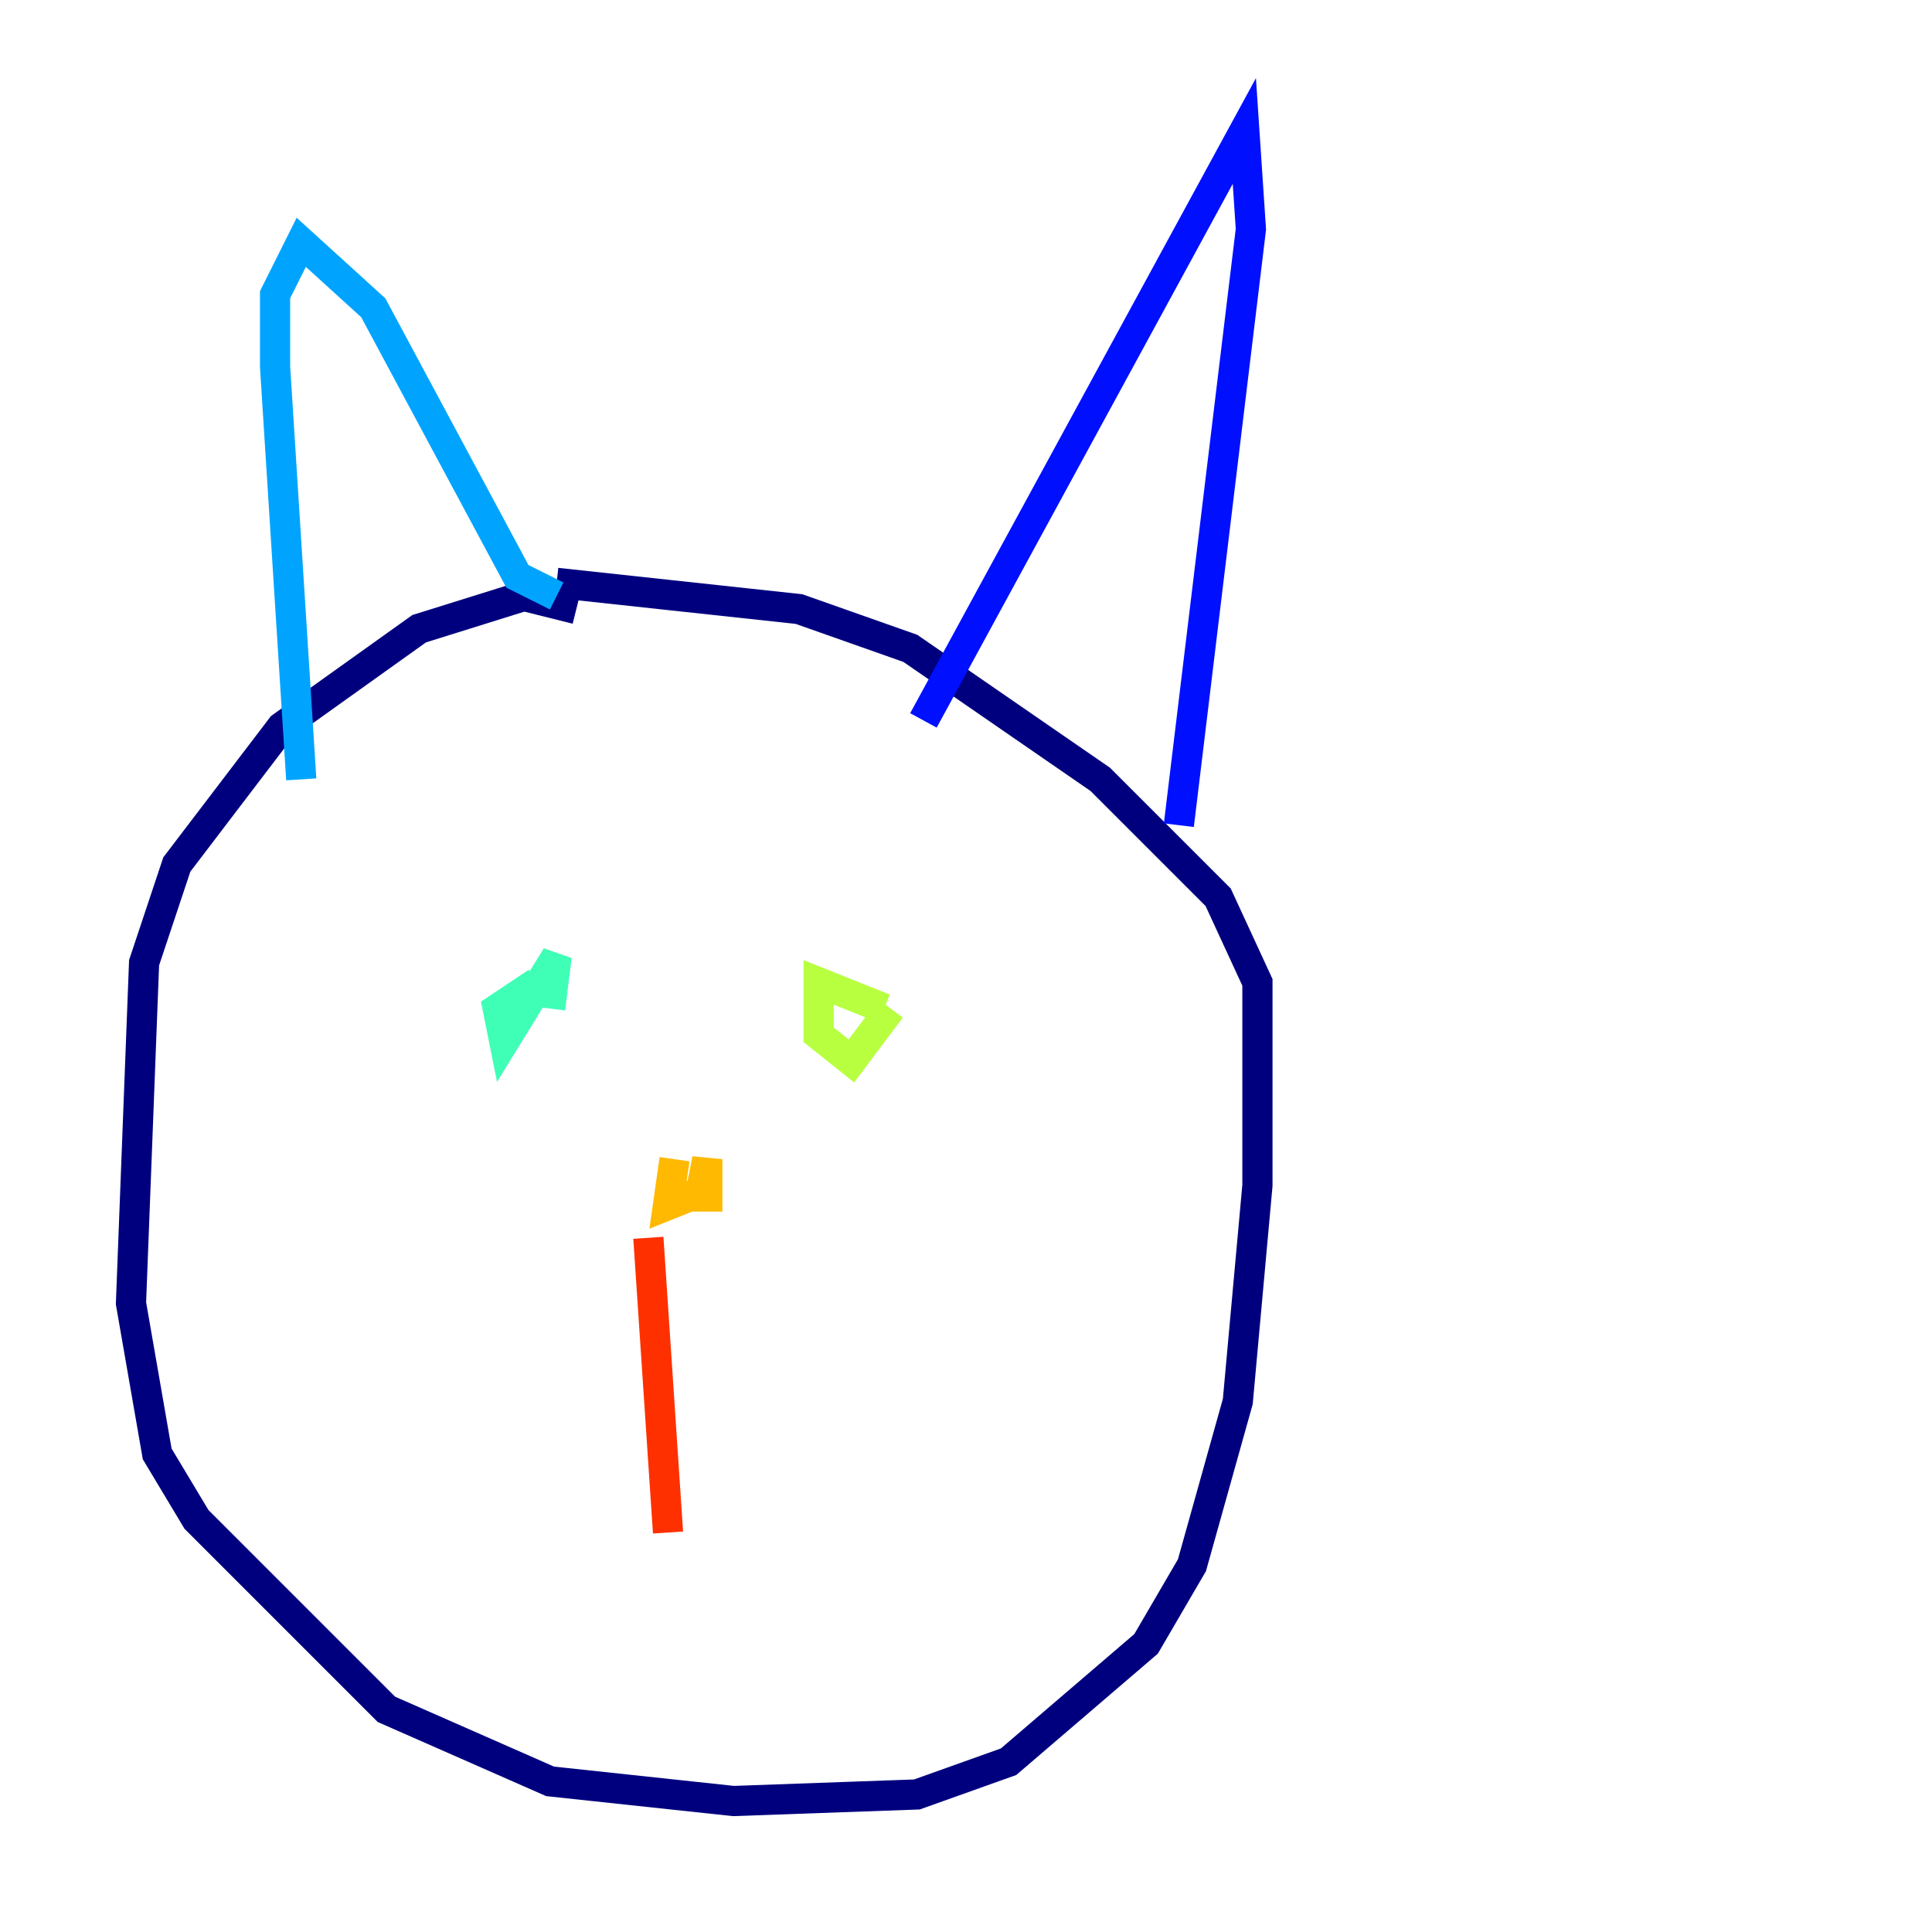 <?xml version="1.0" encoding="utf-8" ?>
<svg baseProfile="tiny" height="128" version="1.2" viewBox="0,0,128,128" width="128" xmlns="http://www.w3.org/2000/svg" xmlns:ev="http://www.w3.org/2001/xml-events" xmlns:xlink="http://www.w3.org/1999/xlink"><defs /><polyline fill="none" points="38.183,40.352 34.712,39.485 27.77,41.654 18.658,48.163 11.715,57.275 9.546,63.783 8.678,86.346 10.414,96.325 13.017,100.664 25.6,113.248 36.447,118.02 48.597,119.322 60.746,118.888 66.82,116.719 75.932,108.909 78.969,103.702 82.007,92.854 83.308,78.536 83.308,65.085 80.705,59.444 72.895,51.634 60.312,42.956 52.936,40.352 36.881,38.617" stroke="#00007f" stroke-width="2" /><polyline fill="none" points="61.18,47.729 82.441,8.678 82.875,15.186 78.102,54.671" stroke="#0010ff" stroke-width="2" /><polyline fill="none" points="36.881,39.485 34.278,38.183 24.732,20.393 19.959,16.054 18.224,19.525 18.224,24.298 19.959,51.634" stroke="#00a4ff" stroke-width="2" /><polyline fill="none" points="35.58,65.085 32.976,66.82 33.41,68.99 36.881,63.349 36.447,66.82" stroke="#3fffb7" stroke-width="2" /><polyline fill="none" points="58.576,66.82 54.237,65.085 54.237,68.556 56.407,70.291 59.01,66.82" stroke="#b7ff3f" stroke-width="2" /><polyline fill="none" points="44.691,76.8 44.258,79.837 46.427,78.969 46.861,76.8 46.861,80.271" stroke="#ffb900" stroke-width="2" /><polyline fill="none" points="42.956,82.007 44.258,101.532" stroke="#ff3000" stroke-width="2" /><polyline fill="none" points="32.542,96.325 32.542,96.325" stroke="#7f0000" stroke-width="2" /></svg>